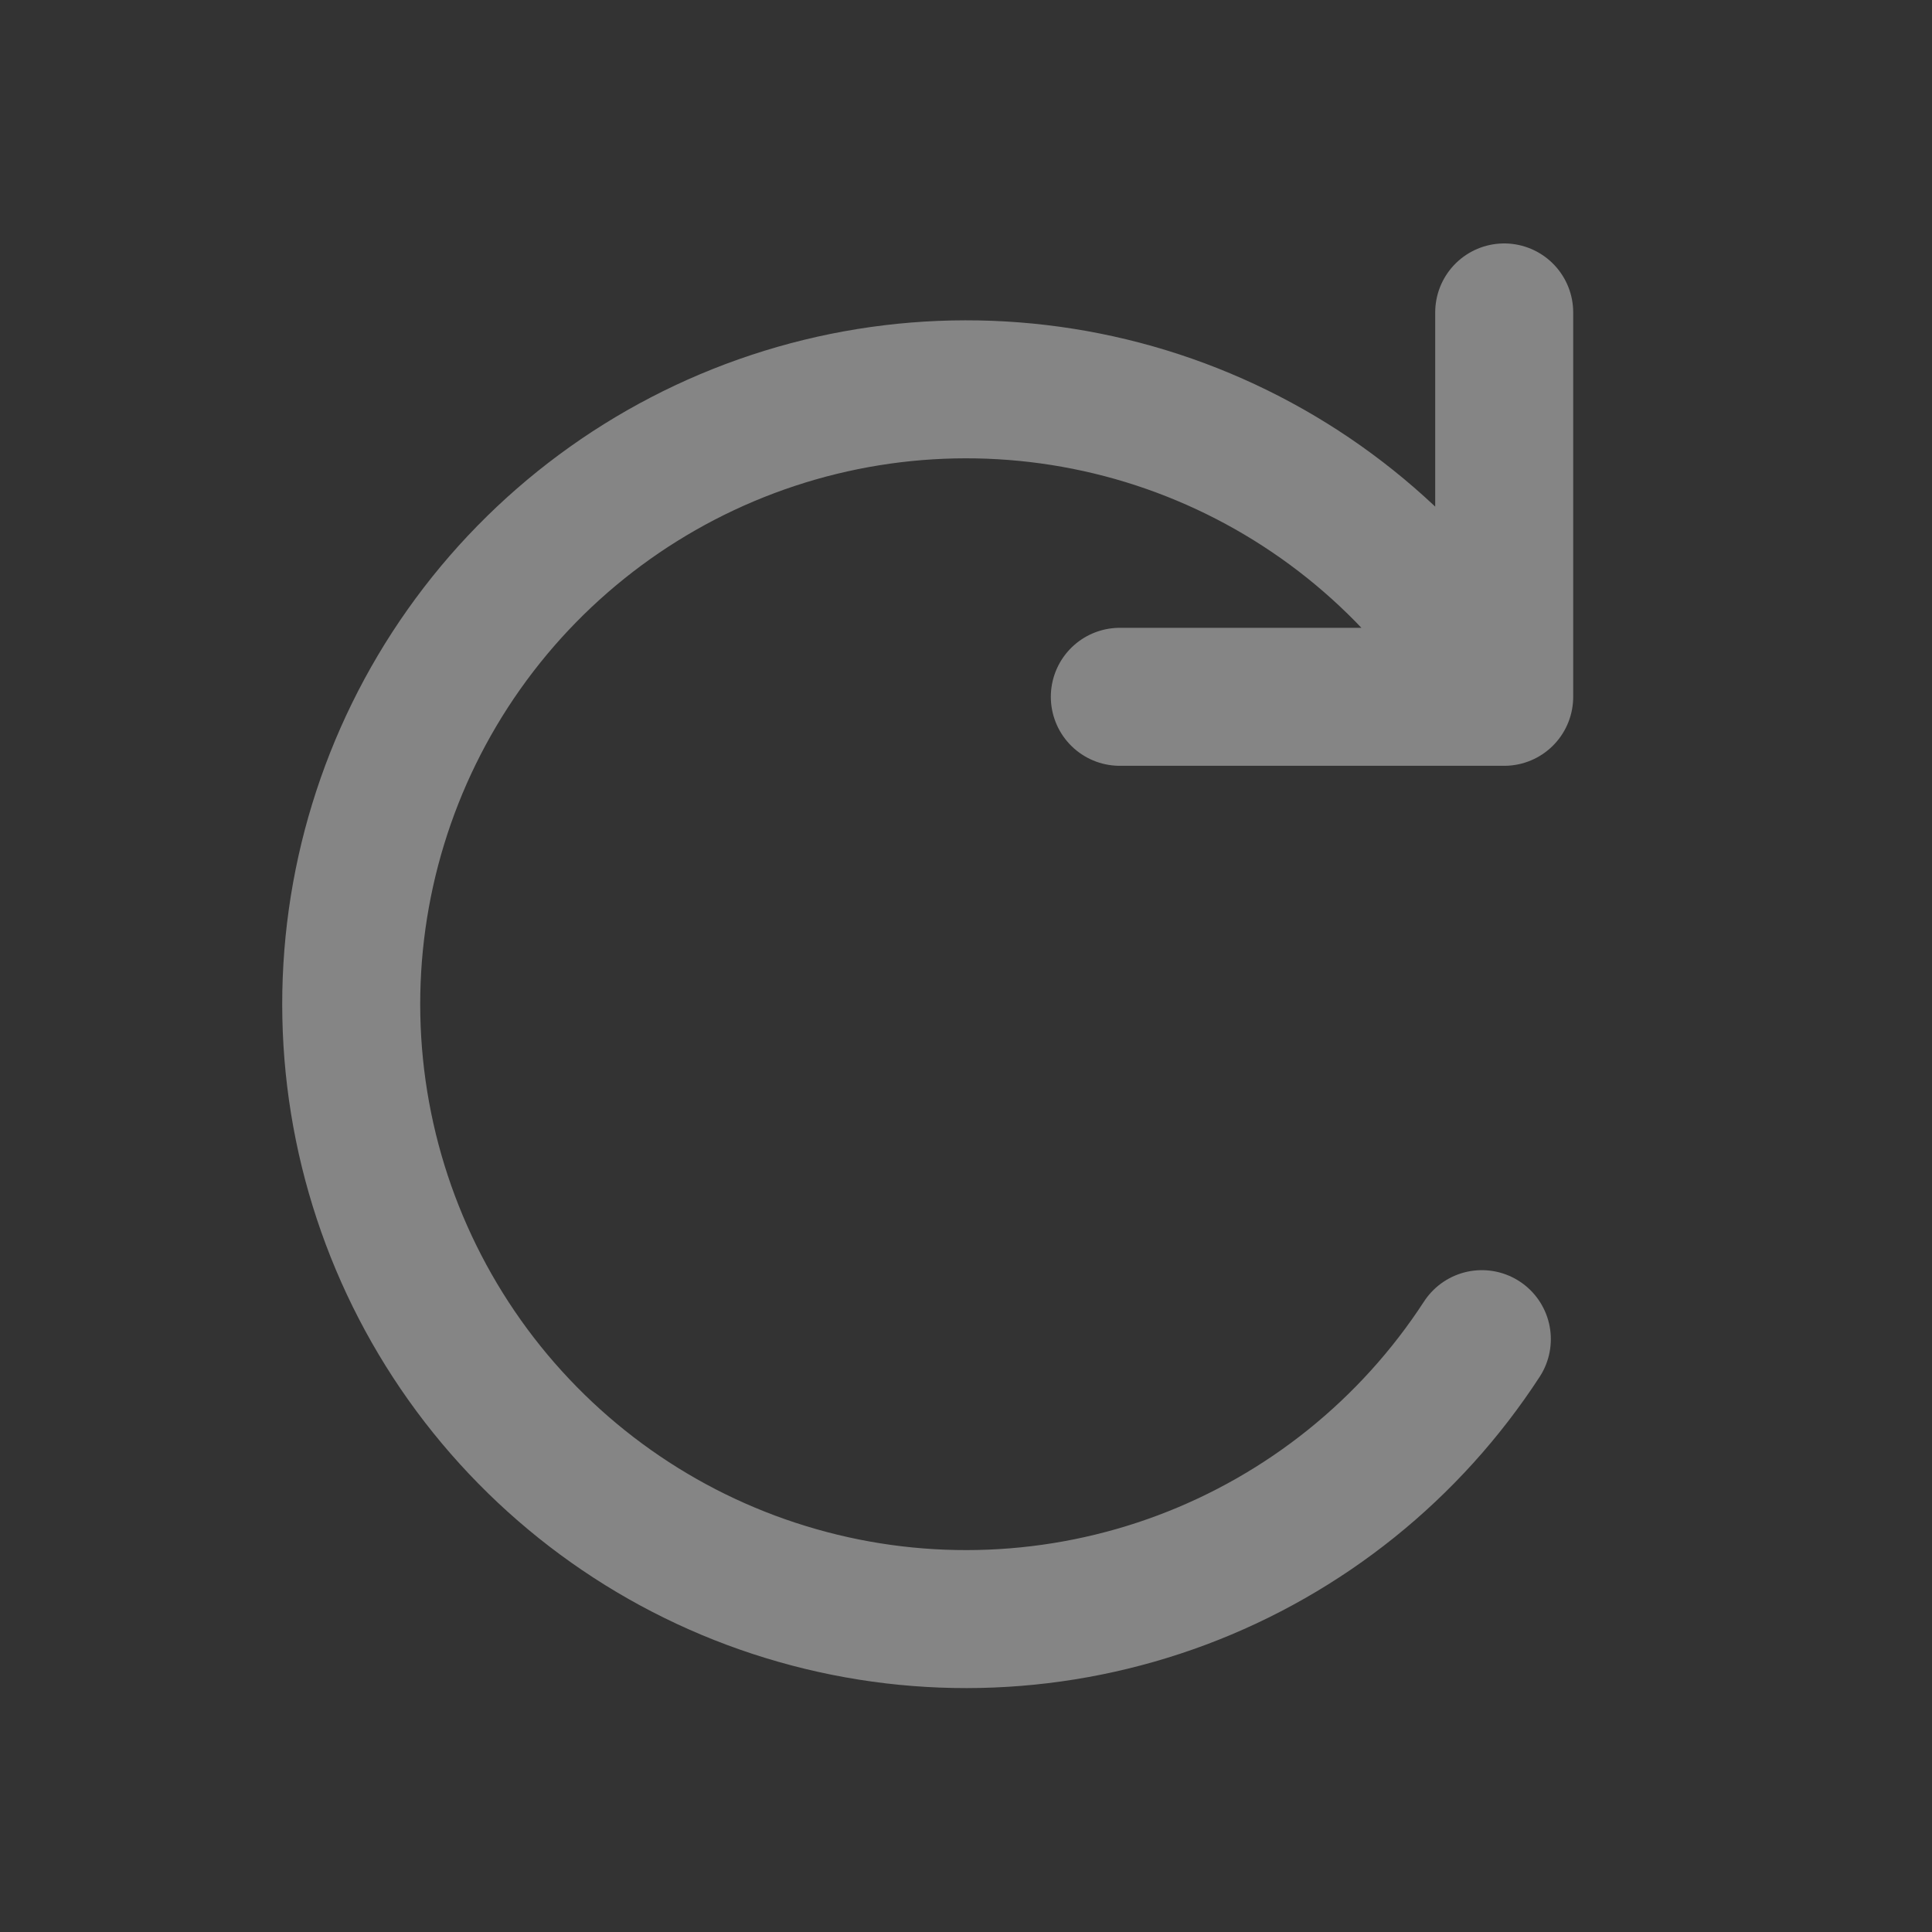 <svg width="21" height="21" viewBox="0 0 21 21" fill="none" xmlns="http://www.w3.org/2000/svg">
<rect x="0" y="0" width="21" height="21" fill="#333333" stroke="none"/>
<g opacity="0.4">
<path d="M12.172 7.574H16.35V3.396M16.107 14.556C15.328 15.754 14.186 16.672 12.847 17.174C11.509 17.675 10.044 17.735 8.67 17.343C7.295 16.952 6.083 16.13 5.209 14.998C4.336 13.866 3.849 12.485 3.819 11.055C3.789 9.626 4.218 8.225 5.043 7.058C5.868 5.891 7.046 5.019 8.403 4.57C9.76 4.121 11.225 4.119 12.583 4.564C13.941 5.01 15.121 5.879 15.949 7.044" stroke="white" stroke-width="1.5" stroke-linecap="round" stroke-linejoin="round"/>
</g>
</svg>
